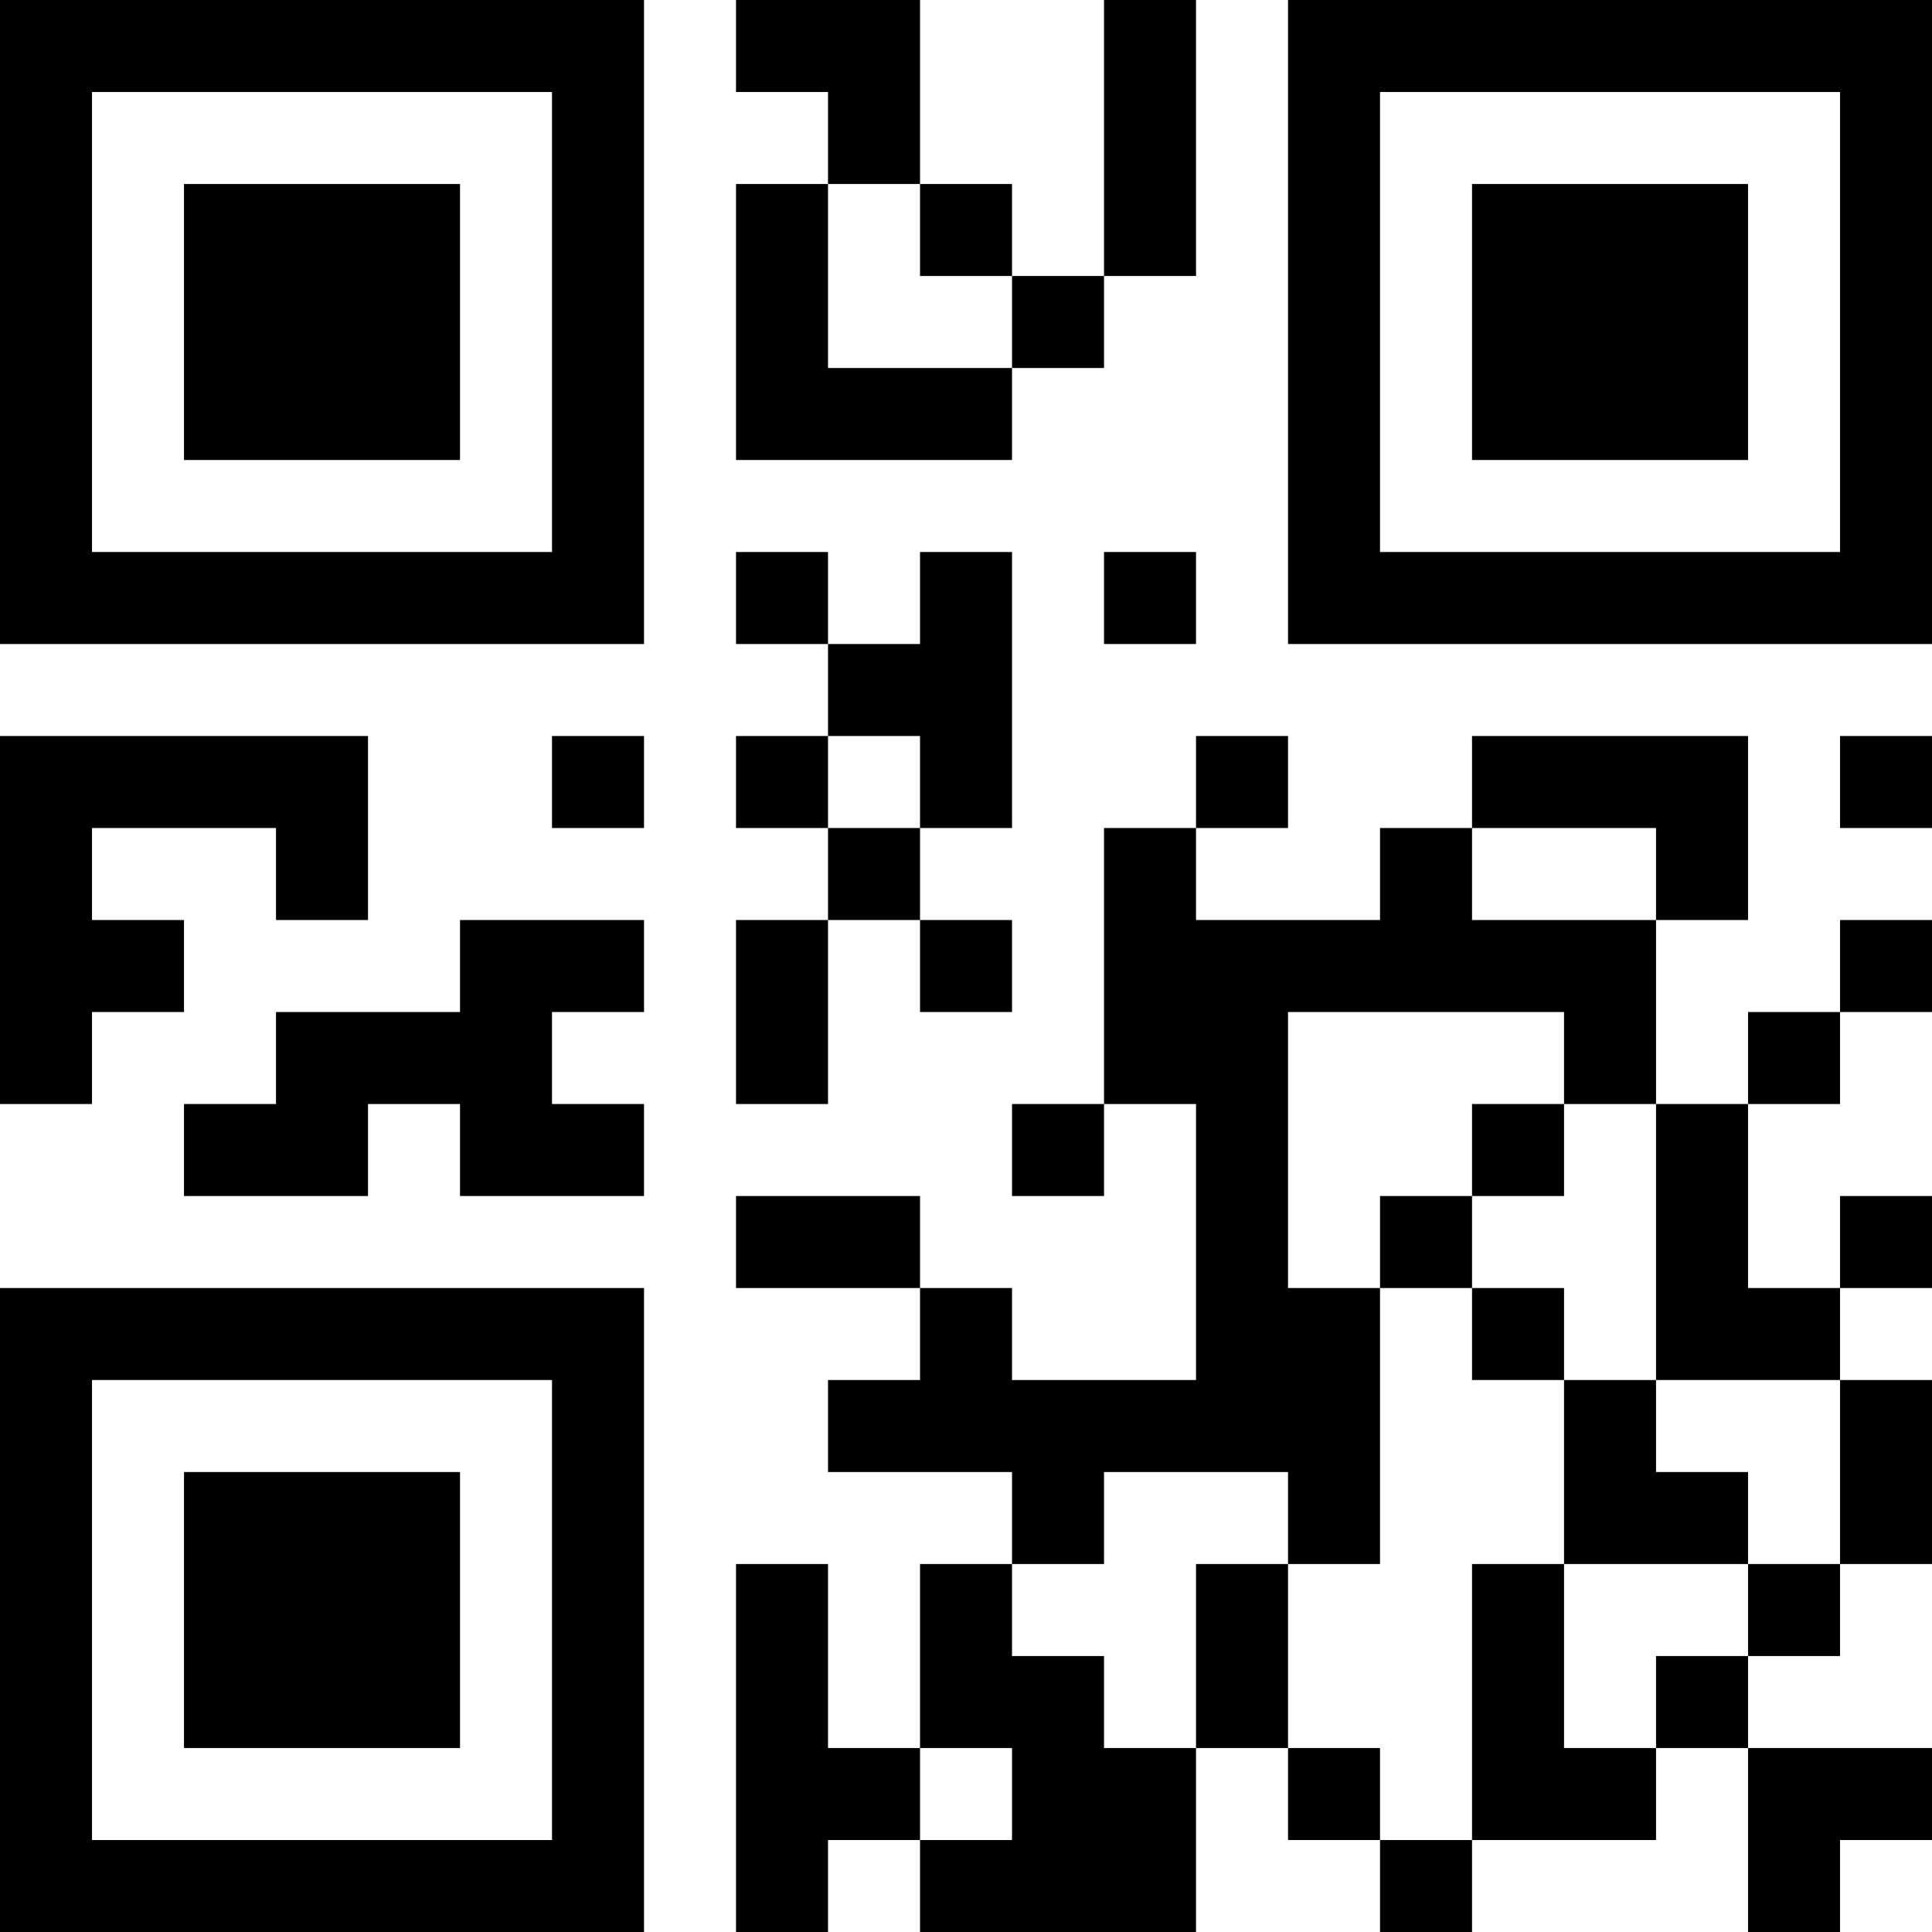<?xml version="1.0" encoding="UTF-8"?>
<svg xmlns="http://www.w3.org/2000/svg" version="1.1" width="200" height="200" viewBox="0 0 200 200"><rect x="0" y="0" width="200" height="200" fill="#ffffff"/><g transform="scale(9.524)"><g transform="translate(0,0)"><path fill-rule="evenodd" d="M8 0L8 1L9 1L9 2L8 2L8 5L11 5L11 4L12 4L12 3L13 3L13 0L12 0L12 3L11 3L11 2L10 2L10 0ZM9 2L9 4L11 4L11 3L10 3L10 2ZM8 6L8 7L9 7L9 8L8 8L8 9L9 9L9 10L8 10L8 12L9 12L9 10L10 10L10 11L11 11L11 10L10 10L10 9L11 9L11 6L10 6L10 7L9 7L9 6ZM12 6L12 7L13 7L13 6ZM0 8L0 12L1 12L1 11L2 11L2 10L1 10L1 9L3 9L3 10L4 10L4 8ZM6 8L6 9L7 9L7 8ZM9 8L9 9L10 9L10 8ZM13 8L13 9L12 9L12 12L11 12L11 13L12 13L12 12L13 12L13 15L11 15L11 14L10 14L10 13L8 13L8 14L10 14L10 15L9 15L9 16L11 16L11 17L10 17L10 19L9 19L9 17L8 17L8 21L9 21L9 20L10 20L10 21L13 21L13 19L14 19L14 20L15 20L15 21L16 21L16 20L18 20L18 19L19 19L19 21L20 21L20 20L21 20L21 19L19 19L19 18L20 18L20 17L21 17L21 15L20 15L20 14L21 14L21 13L20 13L20 14L19 14L19 12L20 12L20 11L21 11L21 10L20 10L20 11L19 11L19 12L18 12L18 10L19 10L19 8L16 8L16 9L15 9L15 10L13 10L13 9L14 9L14 8ZM20 8L20 9L21 9L21 8ZM16 9L16 10L18 10L18 9ZM5 10L5 11L3 11L3 12L2 12L2 13L4 13L4 12L5 12L5 13L7 13L7 12L6 12L6 11L7 11L7 10ZM14 11L14 14L15 14L15 17L14 17L14 16L12 16L12 17L11 17L11 18L12 18L12 19L13 19L13 17L14 17L14 19L15 19L15 20L16 20L16 17L17 17L17 19L18 19L18 18L19 18L19 17L20 17L20 15L18 15L18 12L17 12L17 11ZM16 12L16 13L15 13L15 14L16 14L16 15L17 15L17 17L19 17L19 16L18 16L18 15L17 15L17 14L16 14L16 13L17 13L17 12ZM10 19L10 20L11 20L11 19ZM0 0L0 7L7 7L7 0ZM1 1L1 6L6 6L6 1ZM2 2L2 5L5 5L5 2ZM14 0L14 7L21 7L21 0ZM15 1L15 6L20 6L20 1ZM16 2L16 5L19 5L19 2ZM0 14L0 21L7 21L7 14ZM1 15L1 20L6 20L6 15ZM2 16L2 19L5 19L5 16Z" fill="#000000"/></g></g></svg>
